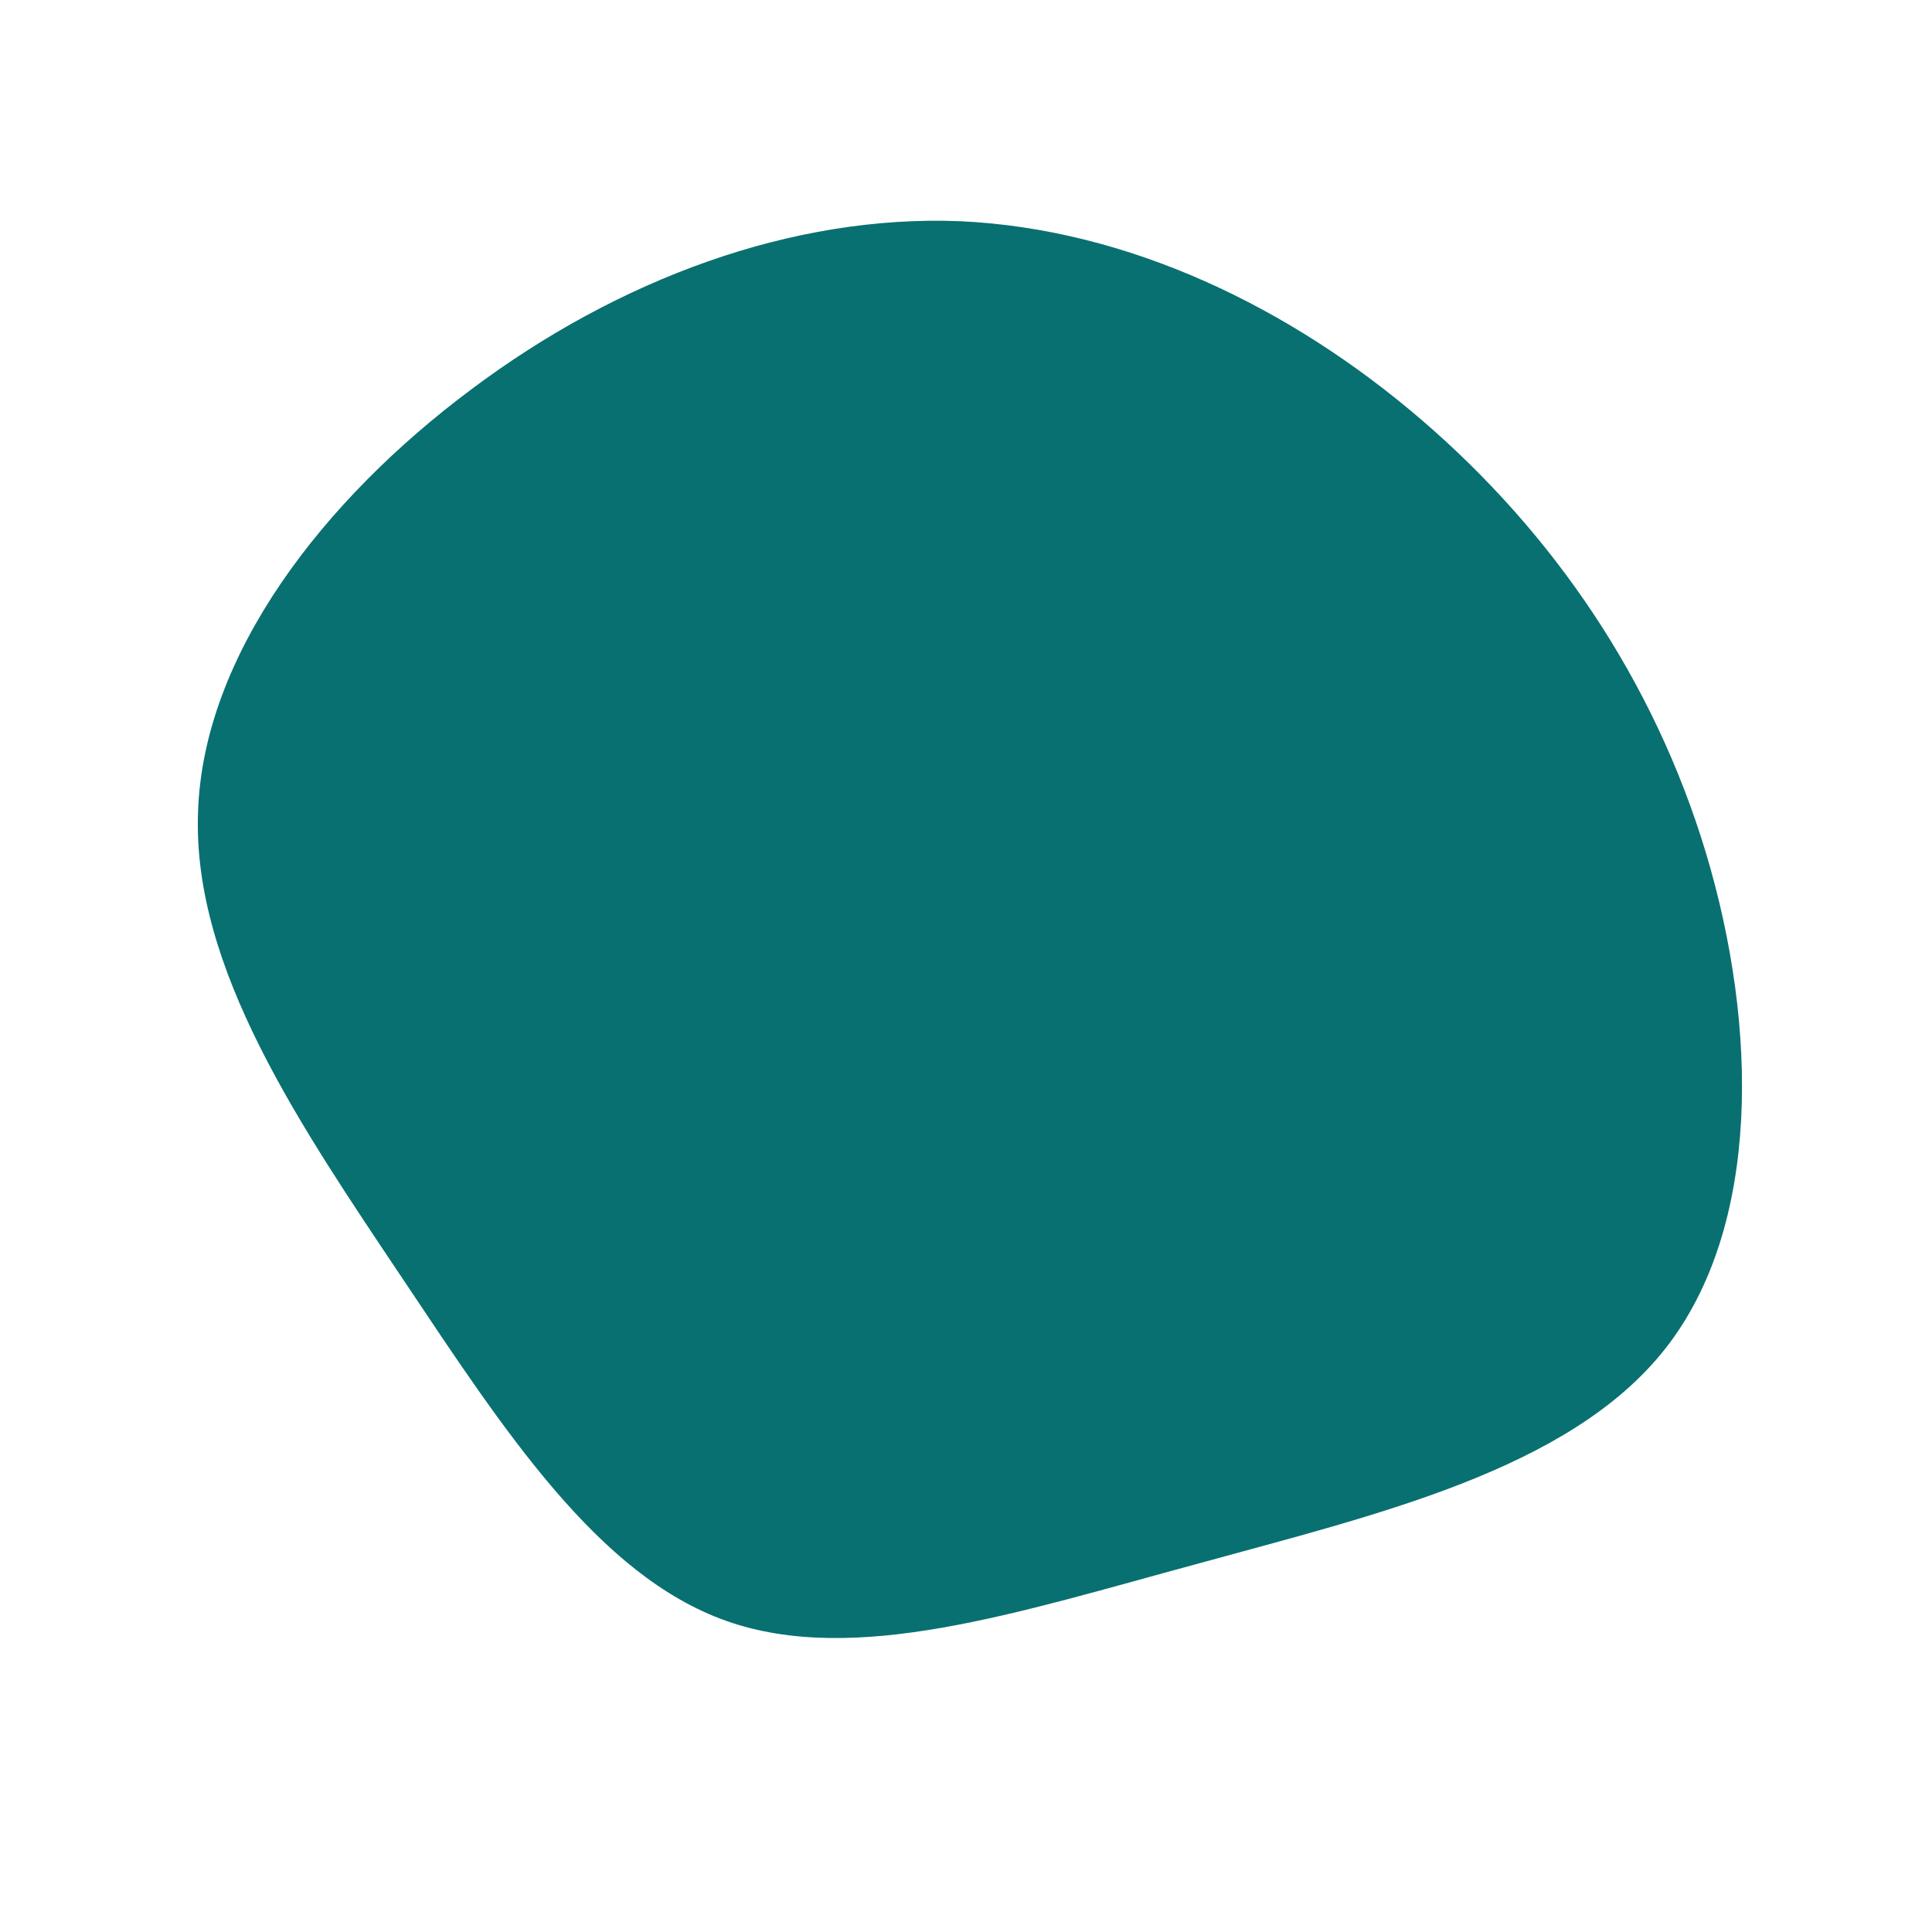 <?xml version="1.0" standalone="no"?>
<svg viewBox="0 0 200 200" xmlns="http://www.w3.org/2000/svg">
  <path fill="#087071" d="M47.2,-56.5C60.8,-44.8,71.2,-29.6,76.6,-11.7C82,6.3,82.3,27,72.4,39.6C62.5,52.2,42.4,56.8,23.9,61.9C5.4,66.9,-11.5,72.5,-24.8,67.8C-38.1,63.1,-47.8,48.1,-58.3,32.4C-68.8,16.7,-80.1,0.3,-79.5,-15.9C-79,-32.2,-66.5,-48.3,-51.2,-59.7C-36,-71.1,-18,-77.8,-0.6,-77.1C16.8,-76.3,33.6,-68.2,47.2,-56.5Z" transform="translate(100 100)" />
</svg>
